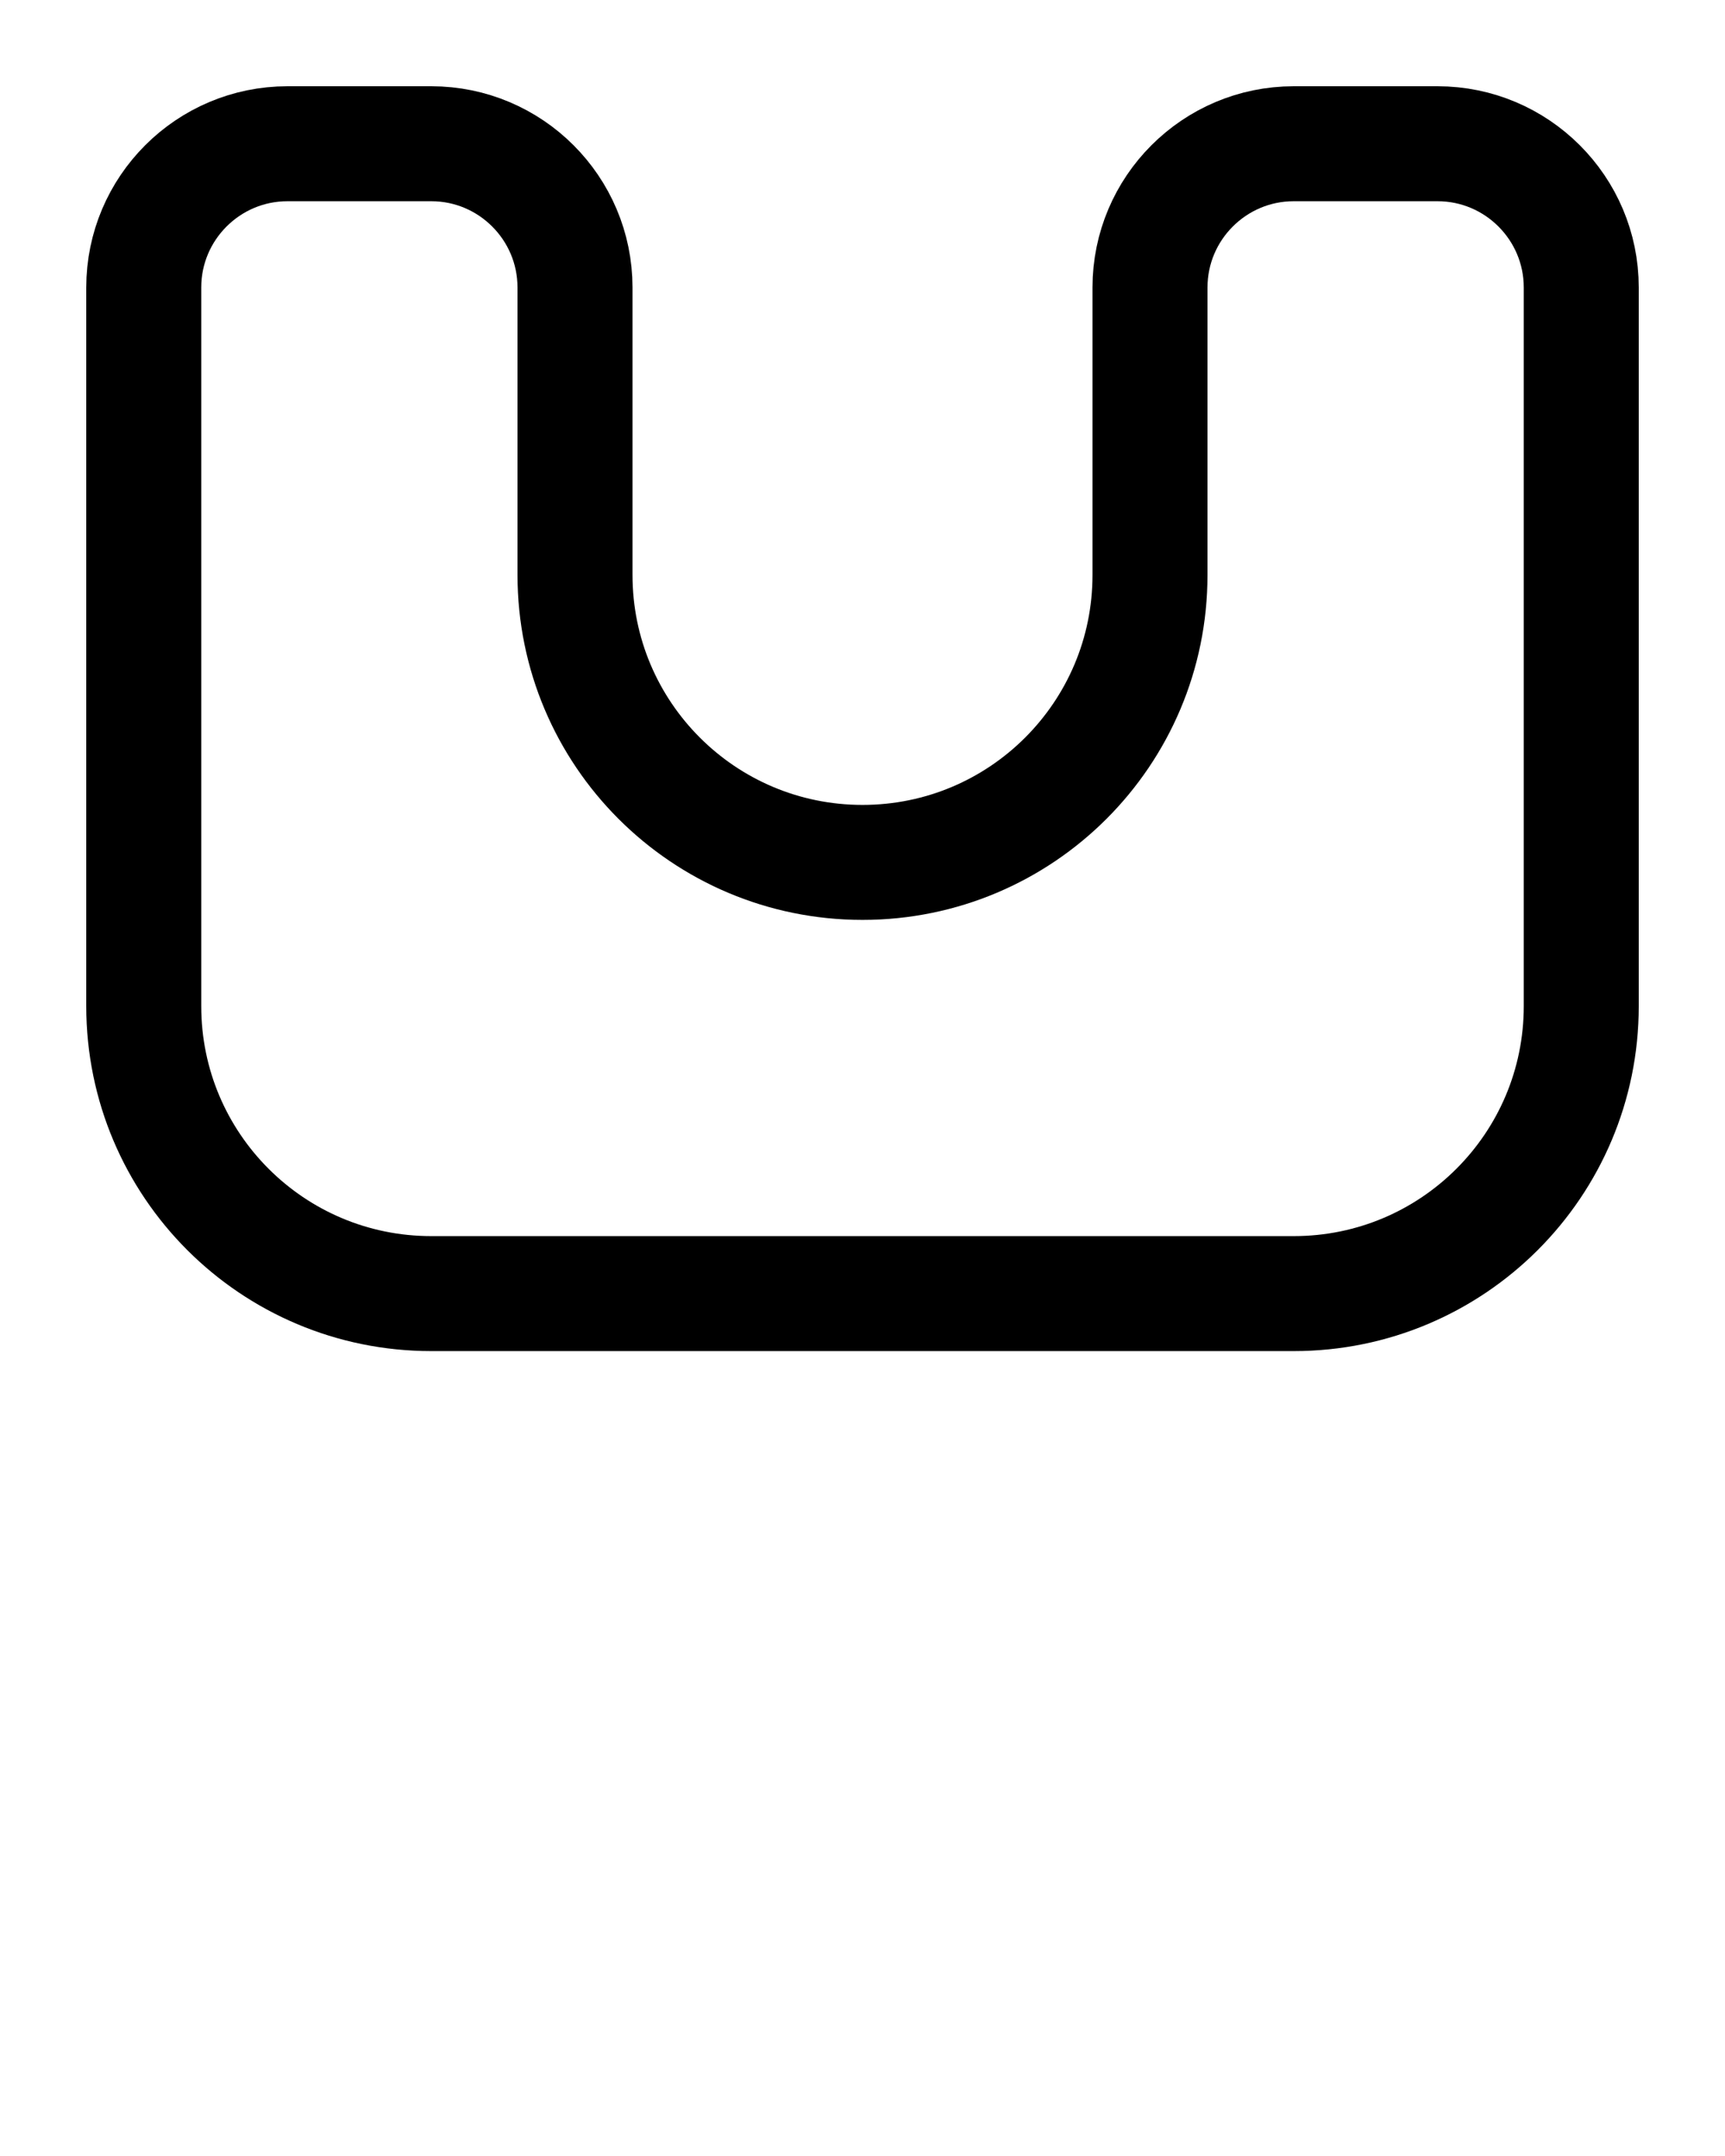 <?xml version="1.0" encoding="utf-8"?>
<!-- Generator: Adobe Illustrator 26.0.0, SVG Export Plug-In . SVG Version: 6.00 Build 0)  -->
<svg version="1.1" id="图层_1" xmlns="http://www.w3.org/2000/svg" xmlns:xlink="http://www.w3.org/1999/xlink" x="0px" y="0px"
	 viewBox="0 0 720 900" style="enable-background:new 0 0 720 900;" xml:space="preserve">
<style type="text/css">
	.st0{fill:none;stroke:#000000;stroke-width:48;stroke-linecap:round;stroke-linejoin:round;stroke-miterlimit:10;}
</style>
<path class="st0" d="M480,120v120c0,66.3-53.7,120-120,120l0,0c-66.3,0-120-53.7-120-120V120c0-33.1-26.9-60-60-60h-60
	c-33.1,0-60,26.9-60,60v300c0,66.3,53.7,120,120,120h360c66.3,0,120-53.7,120-120V120c0-33.1-26.9-60-60-60h-60
	C506.9,60,480,86.9,480,120z"/>
</svg>
